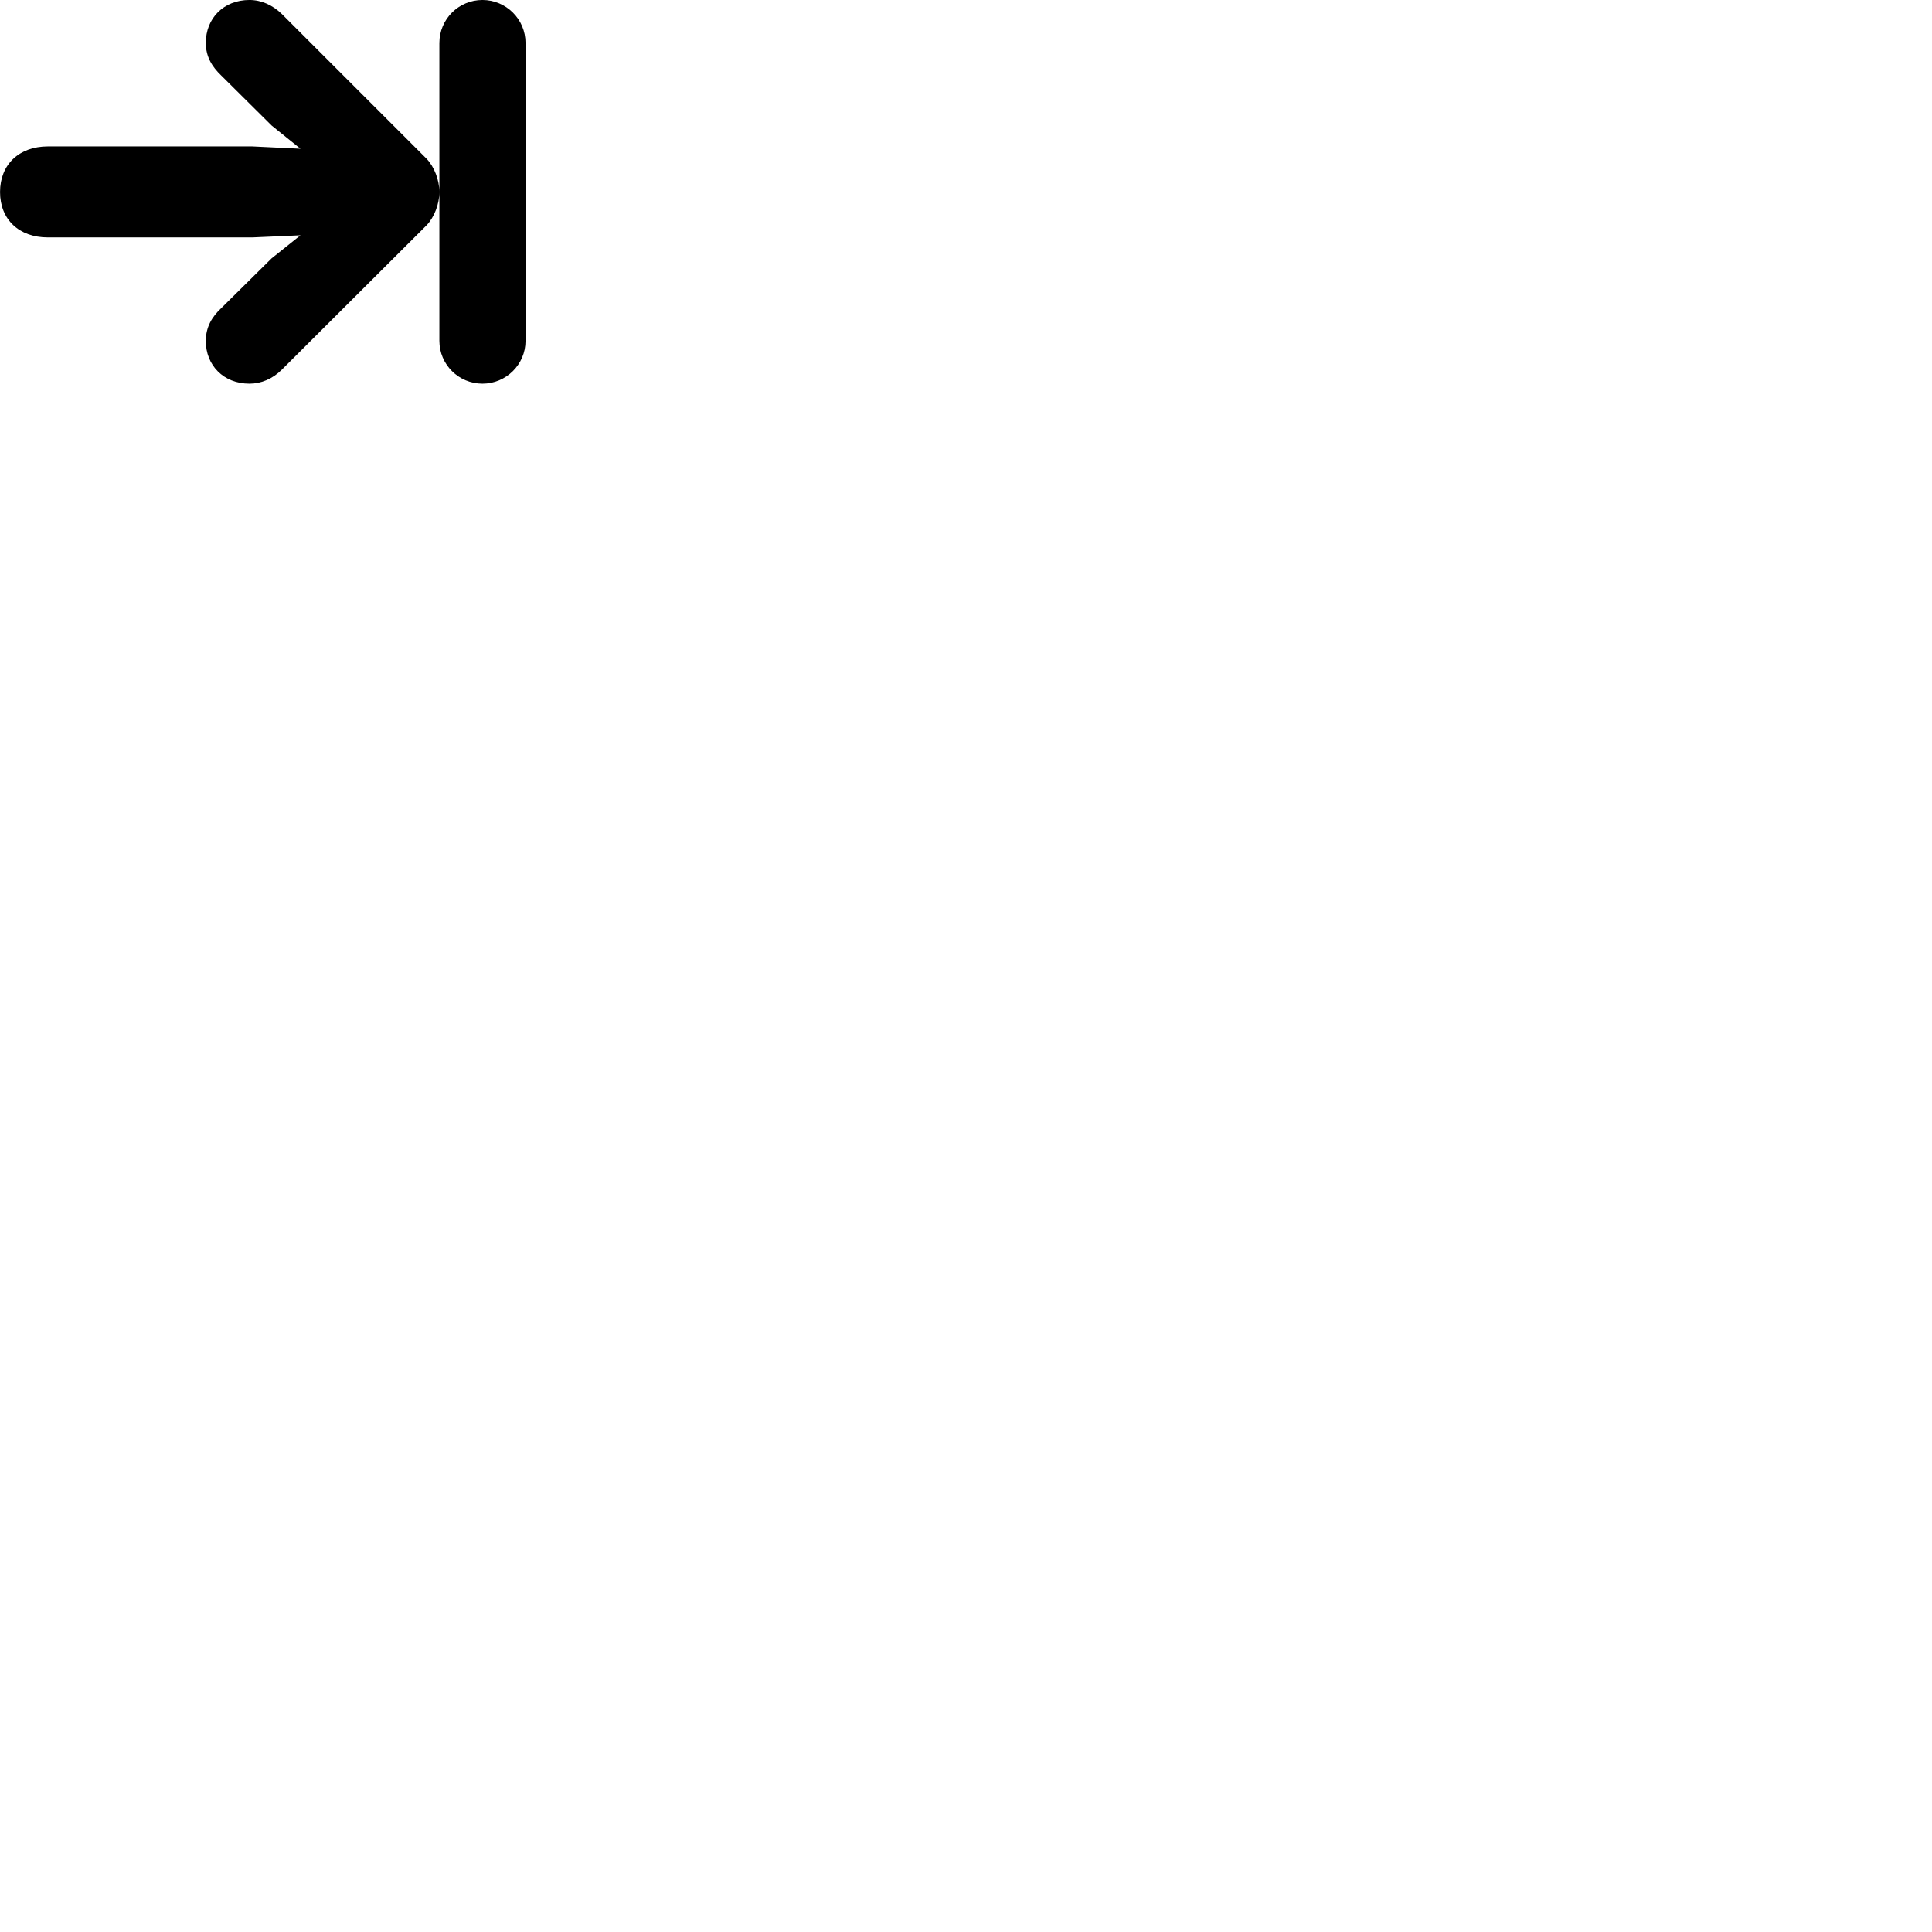 
        <svg xmlns="http://www.w3.org/2000/svg" viewBox="0 0 100 100">
            <path d="M12.912 19.859C13.522 19.859 14.112 19.609 14.592 19.129L22.082 11.659C22.472 11.249 22.742 10.569 22.742 9.939C22.742 9.309 22.472 8.629 22.082 8.219L14.592 0.729C14.112 0.259 13.522 -0.001 12.912 -0.001C11.562 -0.001 10.652 0.959 10.652 2.219C10.652 2.949 10.992 3.469 11.442 3.899L14.062 6.499L15.552 7.699L13.052 7.579H2.482C0.982 7.579 0.002 8.519 0.002 9.939C0.002 11.359 0.982 12.289 2.482 12.289H13.052L15.552 12.179L14.062 13.369L11.442 15.959C10.992 16.379 10.652 16.909 10.652 17.649C10.652 18.899 11.562 19.859 12.912 19.859ZM24.972 19.859C26.192 19.859 27.202 18.869 27.202 17.639V2.229C27.202 0.989 26.192 -0.001 24.972 -0.001C23.742 -0.001 22.742 0.989 22.742 2.229V17.639C22.742 18.869 23.742 19.859 24.972 19.859Z" />
        </svg>
    